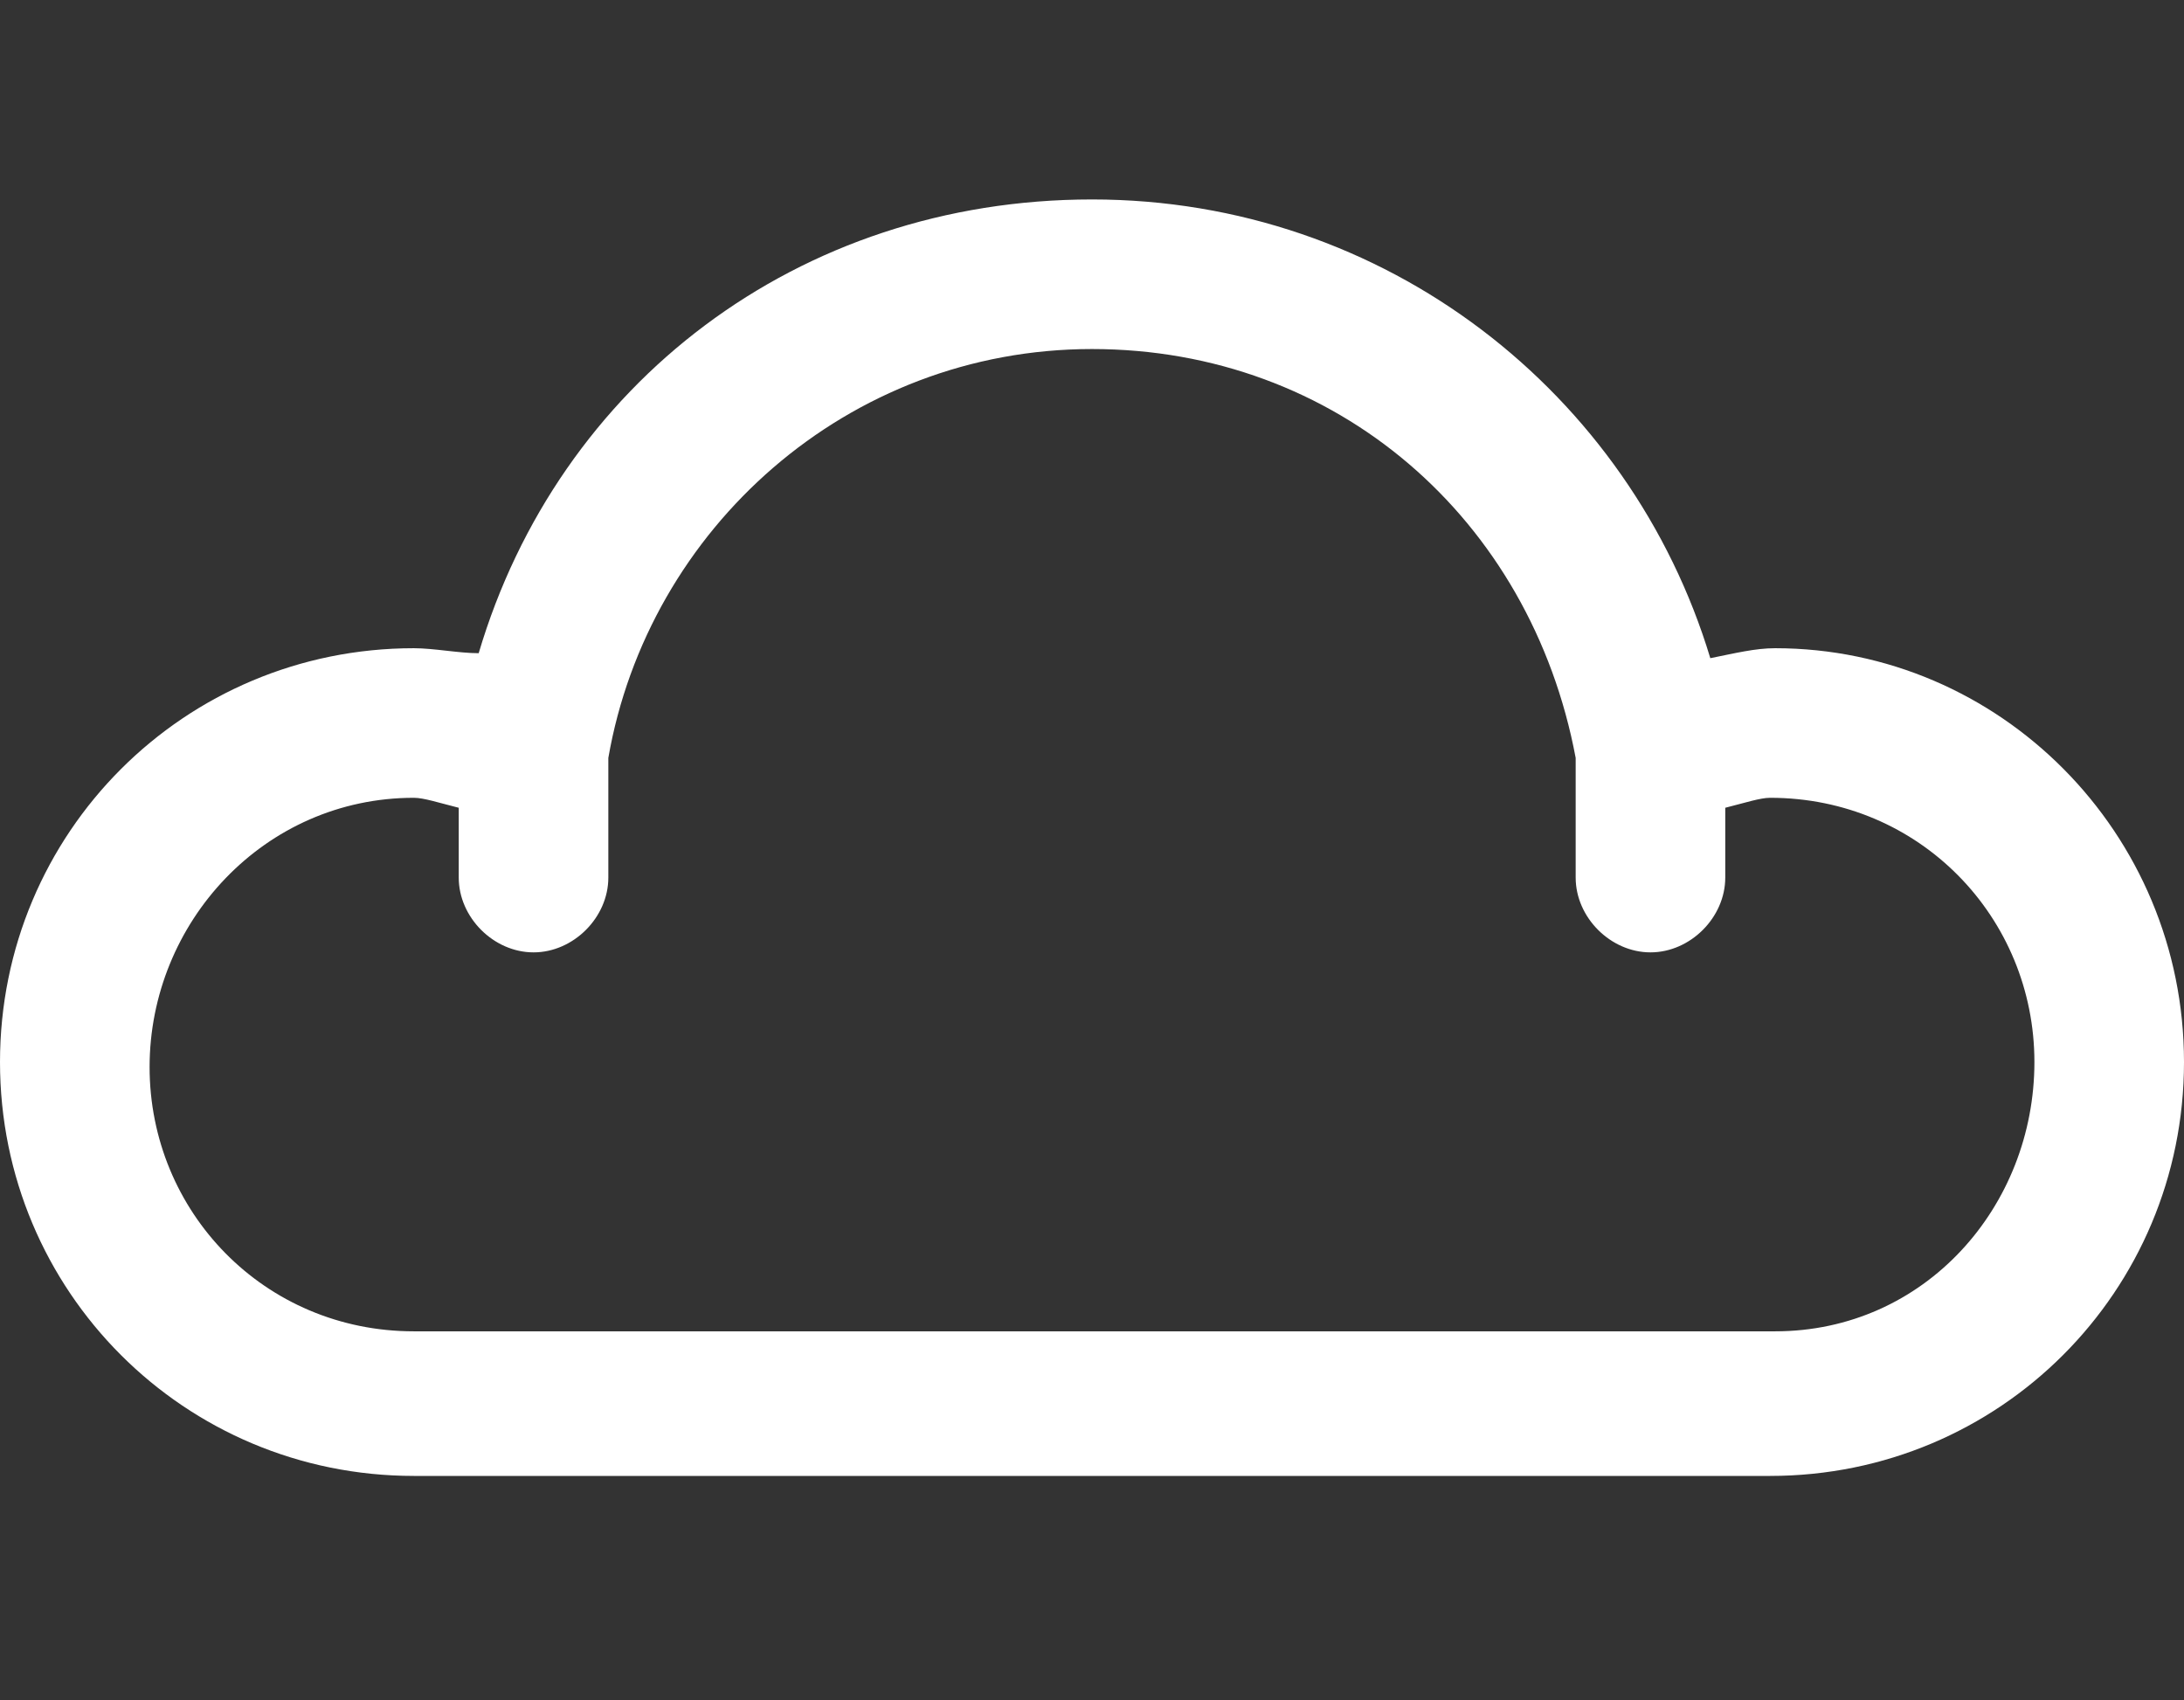 <?xml version="1.0" encoding="utf-8"?>
<!-- Generator: Adobe Illustrator 25.2.3, SVG Export Plug-In . SVG Version: 6.00 Build 0)  -->
<svg version="1.1" id="Layer_1" xmlns="http://www.w3.org/2000/svg" xmlns:xlink="http://www.w3.org/1999/xlink" x="0px" y="0px"
	 viewBox="0 0 43.8 34.1" style="enable-background:new 0 0 43.8 34.1;" xml:space="preserve">
<rect x="0" y="0" width="43.8" height="34.1" fill="#333333" stroke="none"/>
<style type="text/css">
	.st0{fill:#FFFFFF;}
</style>
<g id="Dibujo">
	<g>
		<path class="st0" d="M35.6,13c-0.4,0-0.8,0.1-1.3,0.2C32.7,7.9,27.8,4,21.9,4S11.2,7.7,9.6,13.1c-0.4,0-0.9-0.1-1.3-0.1
			C3.7,13,0,16.7,0,21.3s3.7,8.3,8.3,8.3h27.2c4.6,0,8.3-3.7,8.3-8.3S40.1,13,35.6,13z M35.6,26.7H8.3c-3,0-5.3-2.4-5.3-5.3
			S5.3,16,8.3,16c0.2,0,0.5,0.1,0.9,0.2v1.4c0,0.8,0.7,1.5,1.5,1.5s1.5-0.7,1.5-1.5v-2.4C13,10.6,17,7,21.9,7s8.8,3.4,9.7,8.2v2.4
			c0,0.8,0.7,1.5,1.5,1.5s1.5-0.7,1.5-1.5v-1.4c0.4-0.1,0.7-0.2,0.9-0.2c3,0,5.3,2.4,5.3,5.3S38.6,26.7,35.6,26.7z"/>
	</g>
</g>
</svg>
